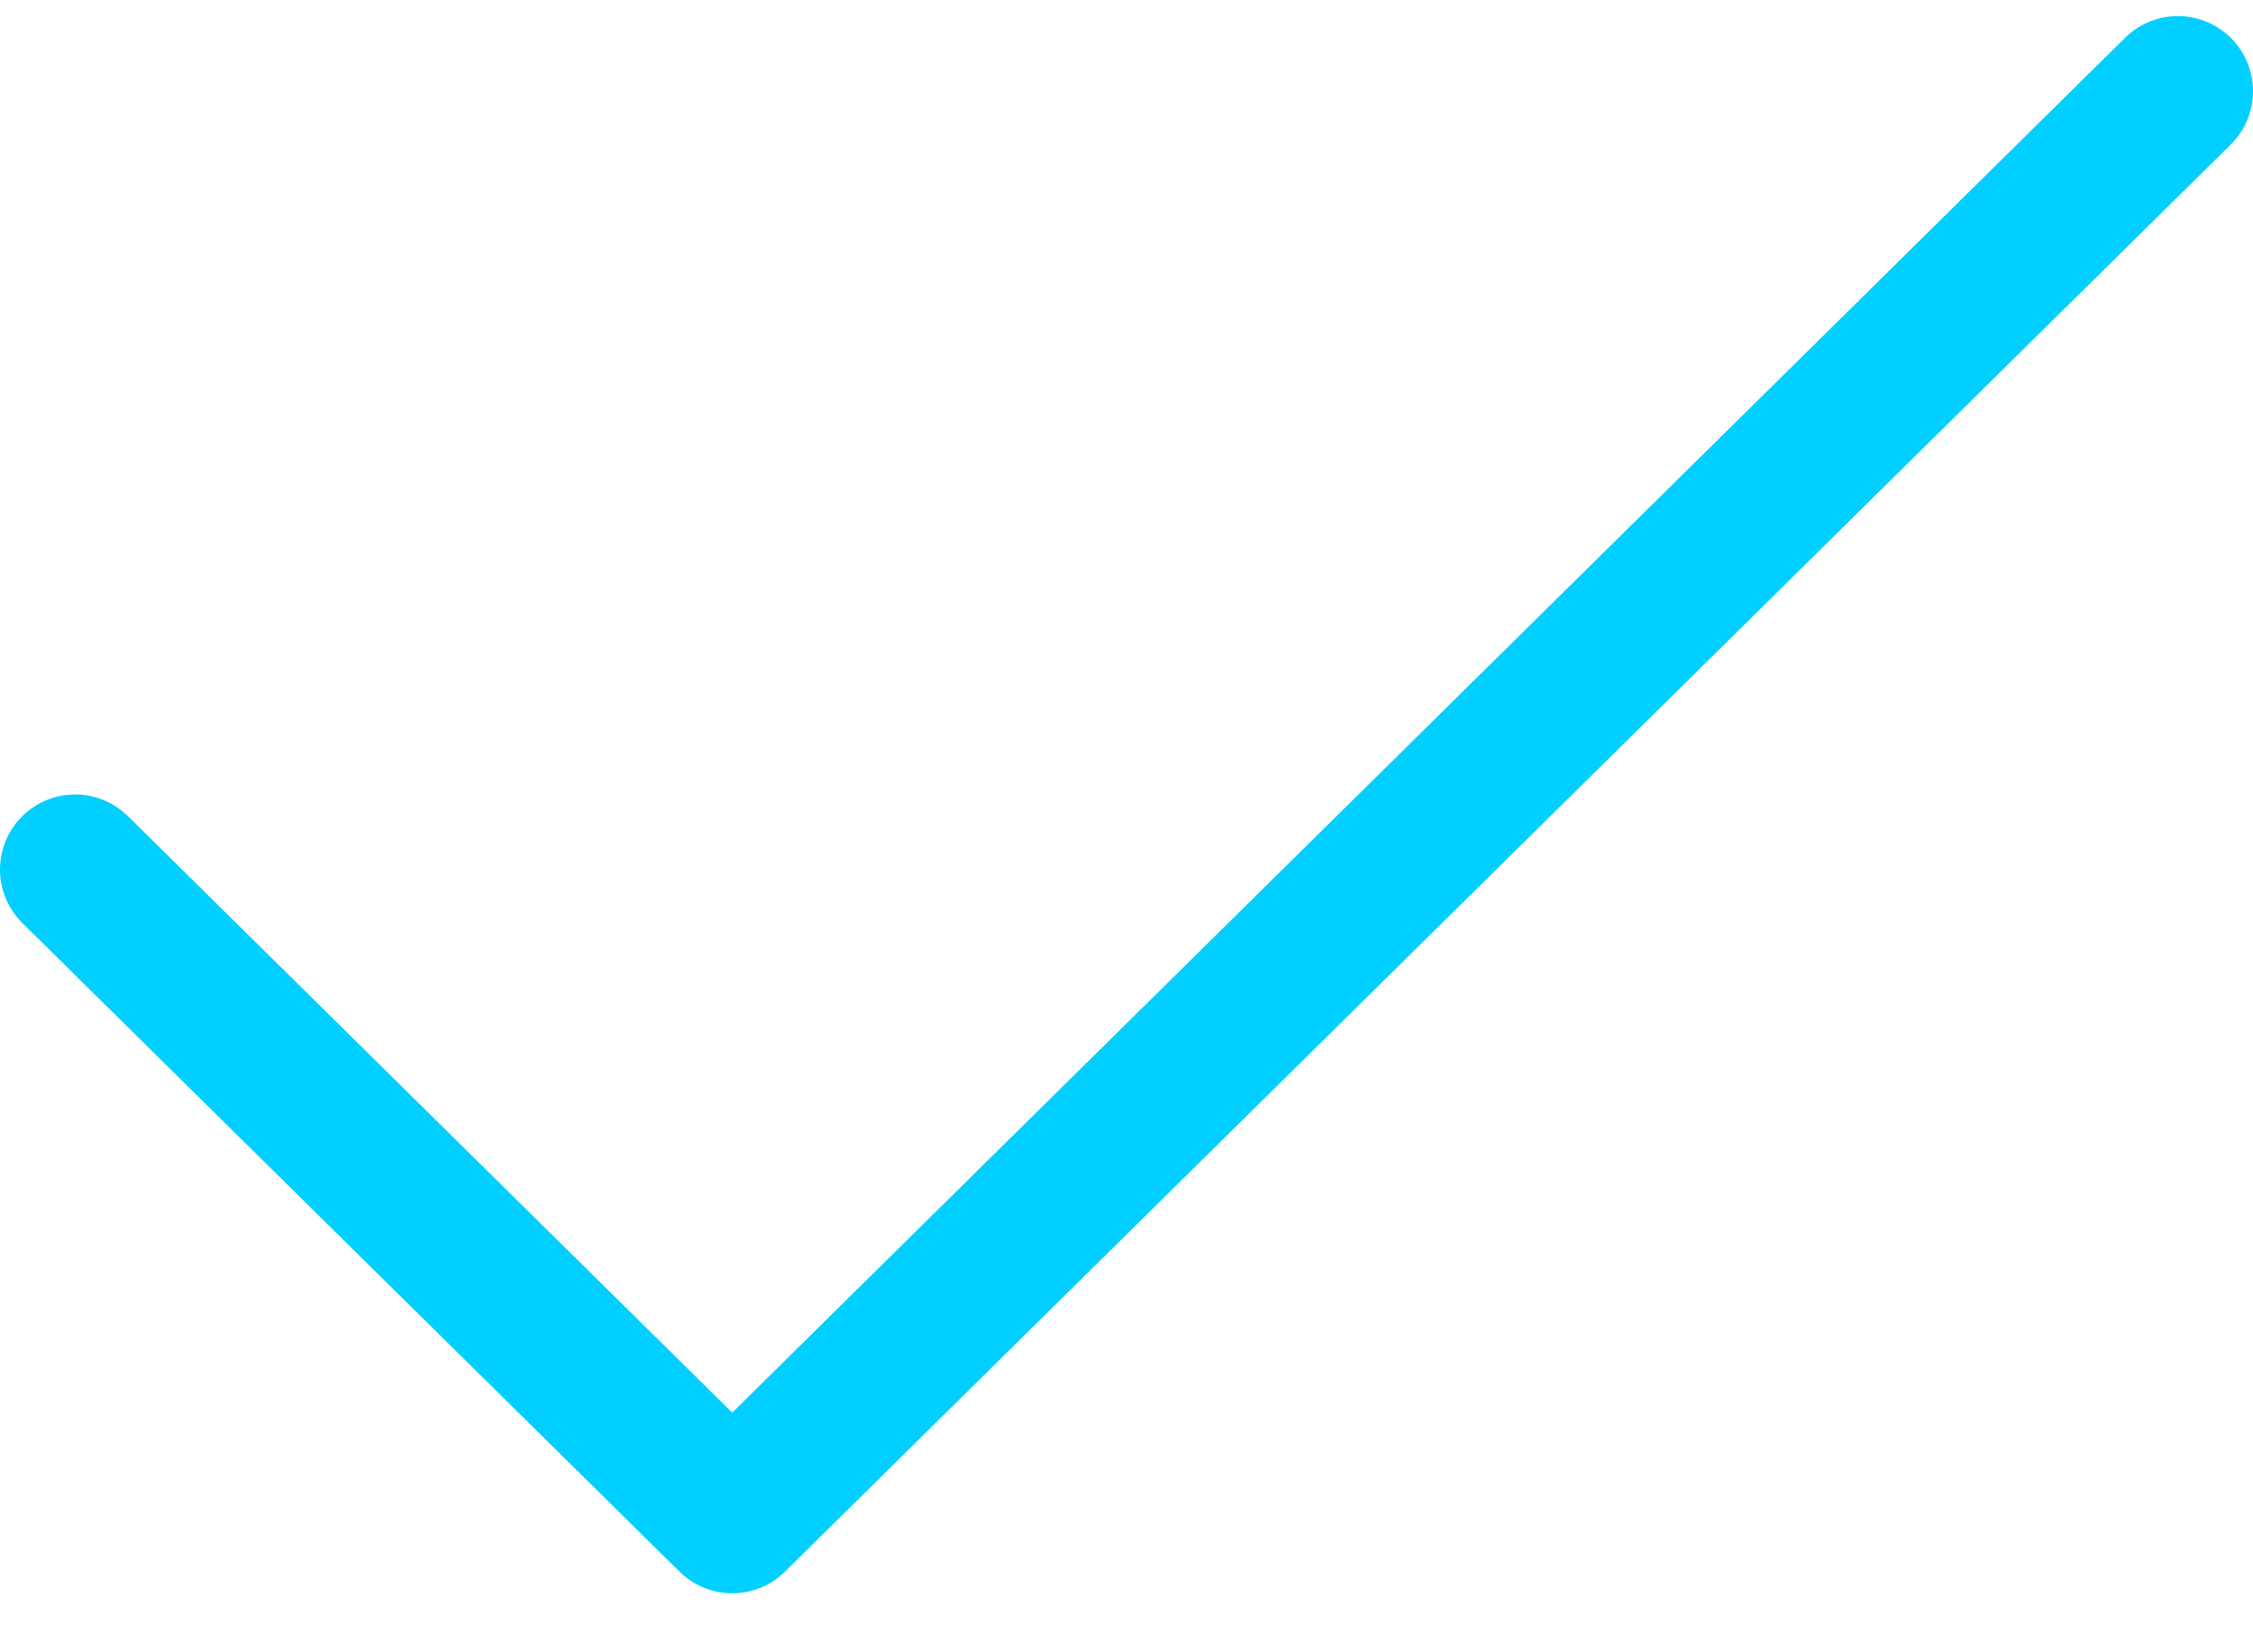 <?xml version="1.0" encoding="UTF-8"?>
<svg width="30px" height="22px" viewBox="0 0 30 22" version="1.1" xmlns="http://www.w3.org/2000/svg" xmlns:xlink="http://www.w3.org/1999/xlink">
    <!-- Generator: Sketch 61.1 (89650) - https://sketch.com -->
    <title>svg/bright/check</title>
    <desc>Created with Sketch.</desc>
    <g id="**-Sticker-Sheets" stroke="none" stroke-width="1" fill="none" fill-rule="evenodd" stroke-linecap="round" stroke-linejoin="round">
        <g id="sticker-sheet--all--page-1" transform="translate(-718, -4112)" stroke="#00CFFF" stroke-width="2">
            <g id="icon-preview-row-copy-43" transform="translate(0, 4080)">
                <g id="Icon-Row">
                    <g id="check" transform="translate(709, 18.214)">
                        <polyline points="38 15 18.75 34 10 25.364"></polyline>
                    </g>
                </g>
            </g>
        </g>
    </g>
</svg>